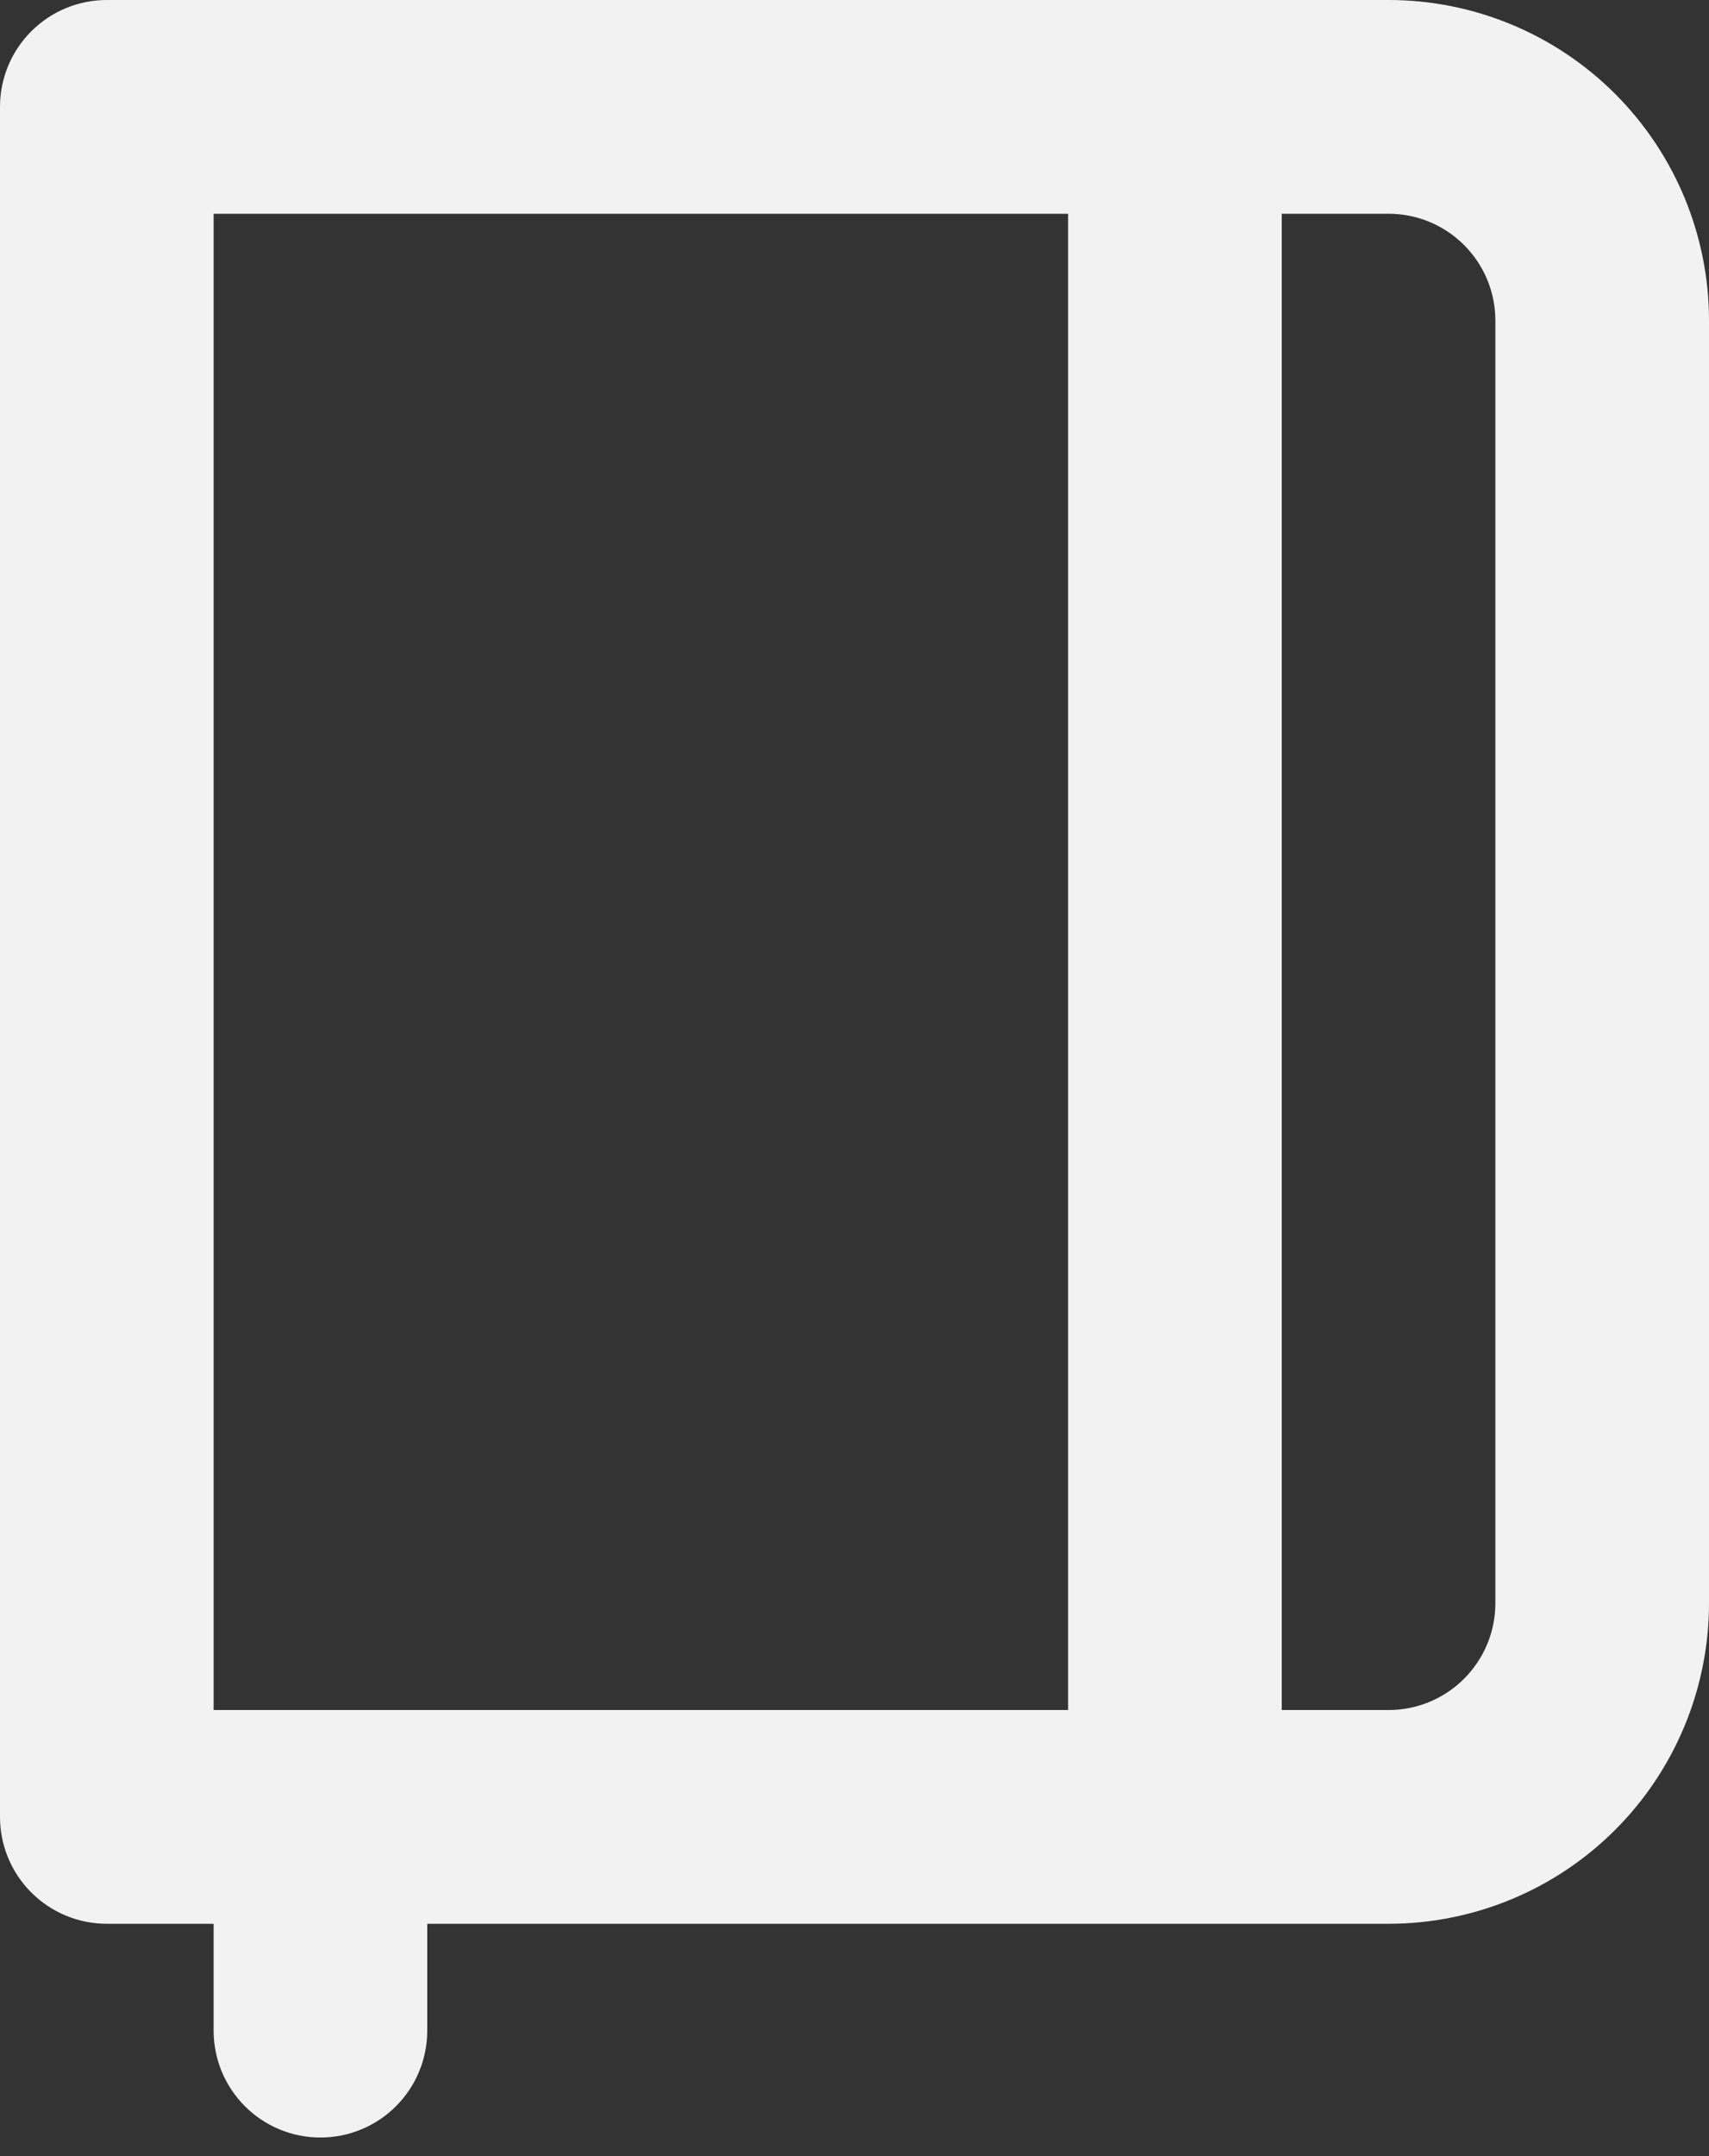 <svg width="23" height="29" viewBox="0 0 23 29" fill="none" xmlns="http://www.w3.org/2000/svg">
<rect x="0" y="0" width="23" height="29" fill="#333333" stroke="none"/>
<path d="M18.688 0H1.438C1.056 0 0.691 0.151 0.421 0.421C0.151 0.691 0 1.056 0 1.438V24.438C0 24.819 0.151 25.184 0.421 25.454C0.691 25.724 1.056 25.875 1.438 25.875H2.875V27.312C2.875 27.694 3.026 28.059 3.296 28.329C3.566 28.599 3.931 28.75 4.312 28.75C4.694 28.75 5.059 28.599 5.329 28.329C5.599 28.059 5.75 27.694 5.75 27.312V25.875H18.688C19.831 25.875 20.928 25.421 21.737 24.612C22.546 23.803 23 22.706 23 21.562V4.312C23 3.169 22.546 2.072 21.737 1.263C20.928 0.454 19.831 0 18.688 0ZM14.375 23H2.875V2.875H14.375V23ZM20.125 21.562C20.125 21.944 19.974 22.309 19.704 22.579C19.434 22.849 19.069 23 18.688 23H17.25V2.875H18.688C19.069 2.875 19.434 3.026 19.704 3.296C19.974 3.566 20.125 3.931 20.125 4.312V21.562Z" fill="#F2F2F2"/>
</svg>
